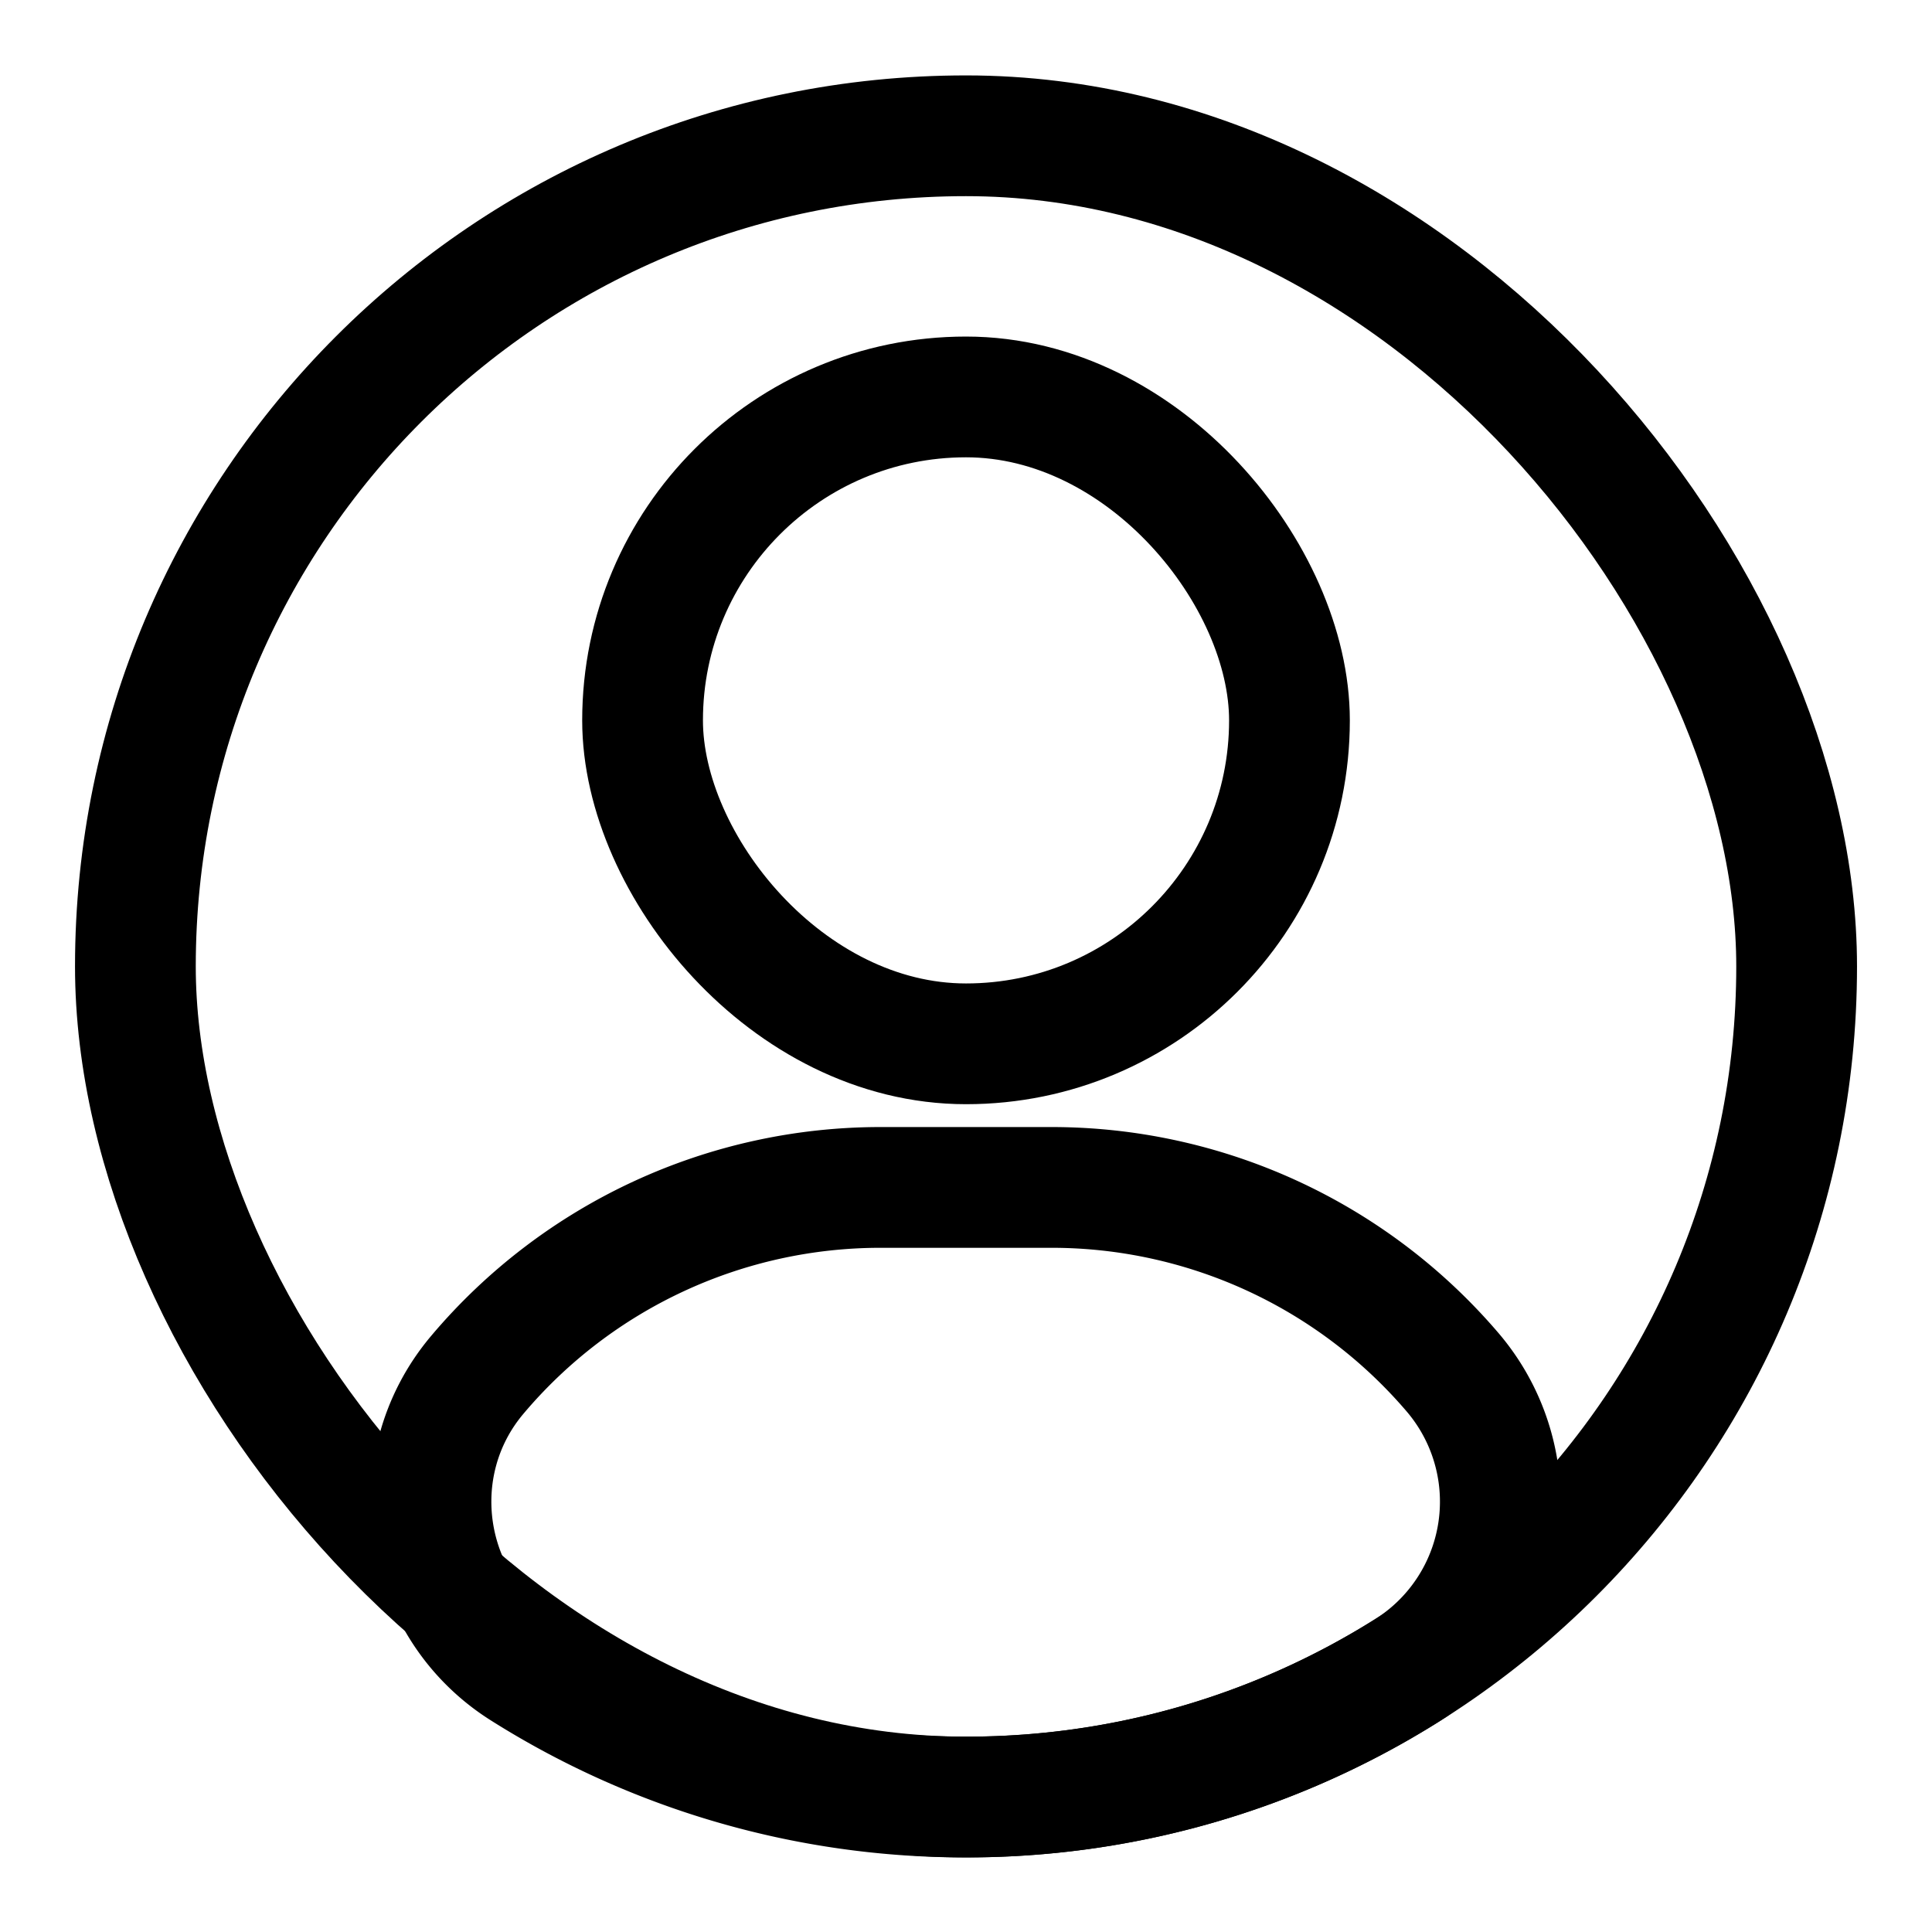 <svg xmlns="http://www.w3.org/2000/svg" viewBox="0 0 640 640"><defs><style>.cls-1{fill:none;stroke:#000;stroke-linecap:round;stroke-miterlimit:10;stroke-width:40px;}</style></defs><g id="about"><rect class="cls-1" x="44.85" y="44.98" width="550.31" height="550.31" rx="275.15"/><path class="cls-1" d="M348.17,393.35H291.83a174.7,174.7,0,0,0-133.65,62c-25.6,30.21-18.43,76.43,15,97.58A273.81,273.81,0,0,0,320,595.29h0a273.79,273.79,0,0,0,145.87-41.81A66,66,0,0,0,481,454.36,174.69,174.69,0,0,0,348.17,393.35Z"/><rect class="cls-1" x="212.86" y="131.49" width="214.29" height="214.29" rx="107.14"/></g></svg>